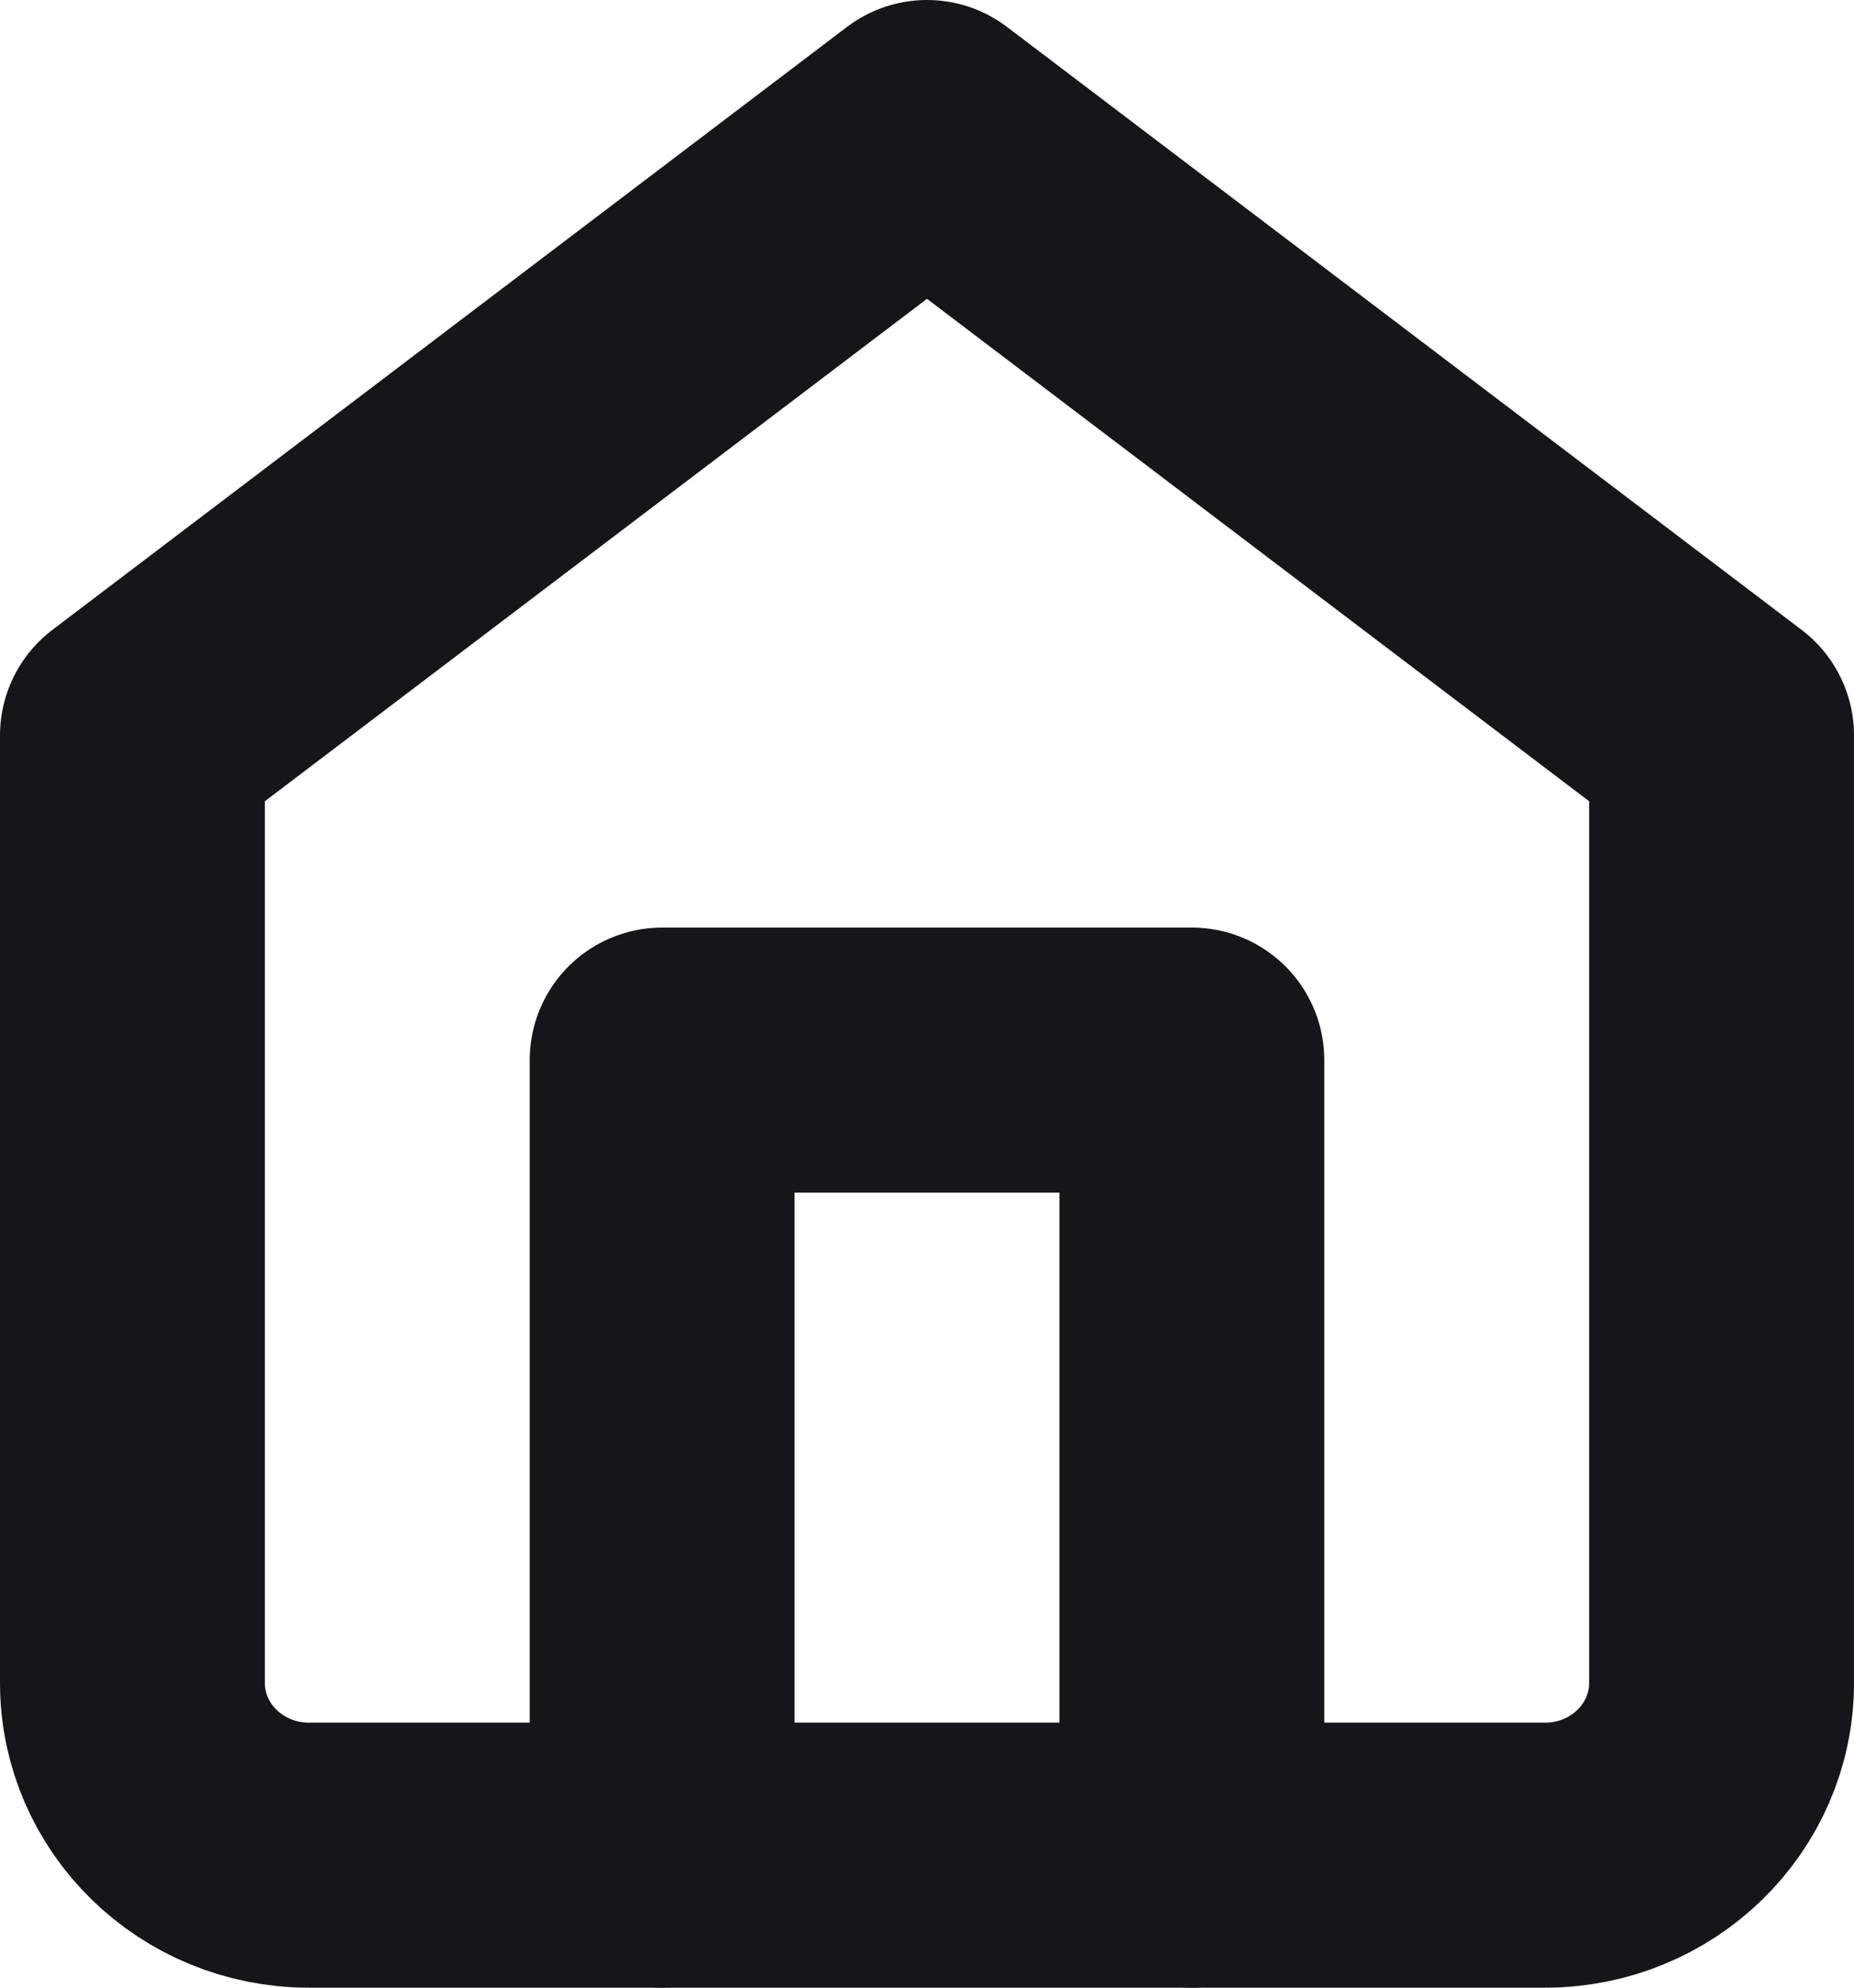 <svg width="14" height="15" viewBox="0 0 14 15" fill="none" xmlns="http://www.w3.org/2000/svg">
<path fill-rule="evenodd" clip-rule="evenodd" d="M1 5.55L7 1L13 5.55V12.7C13 13.418 12.403 14 11.667 14H2.333C1.597 14 1 13.418 1 12.7V5.55Z" stroke="#141619" stroke-width="2" stroke-linecap="round" stroke-linejoin="round"/>
<path d="M5 14V8H9V14" stroke="#141619" stroke-width="2" stroke-linecap="round" stroke-linejoin="round"/>
</svg>
